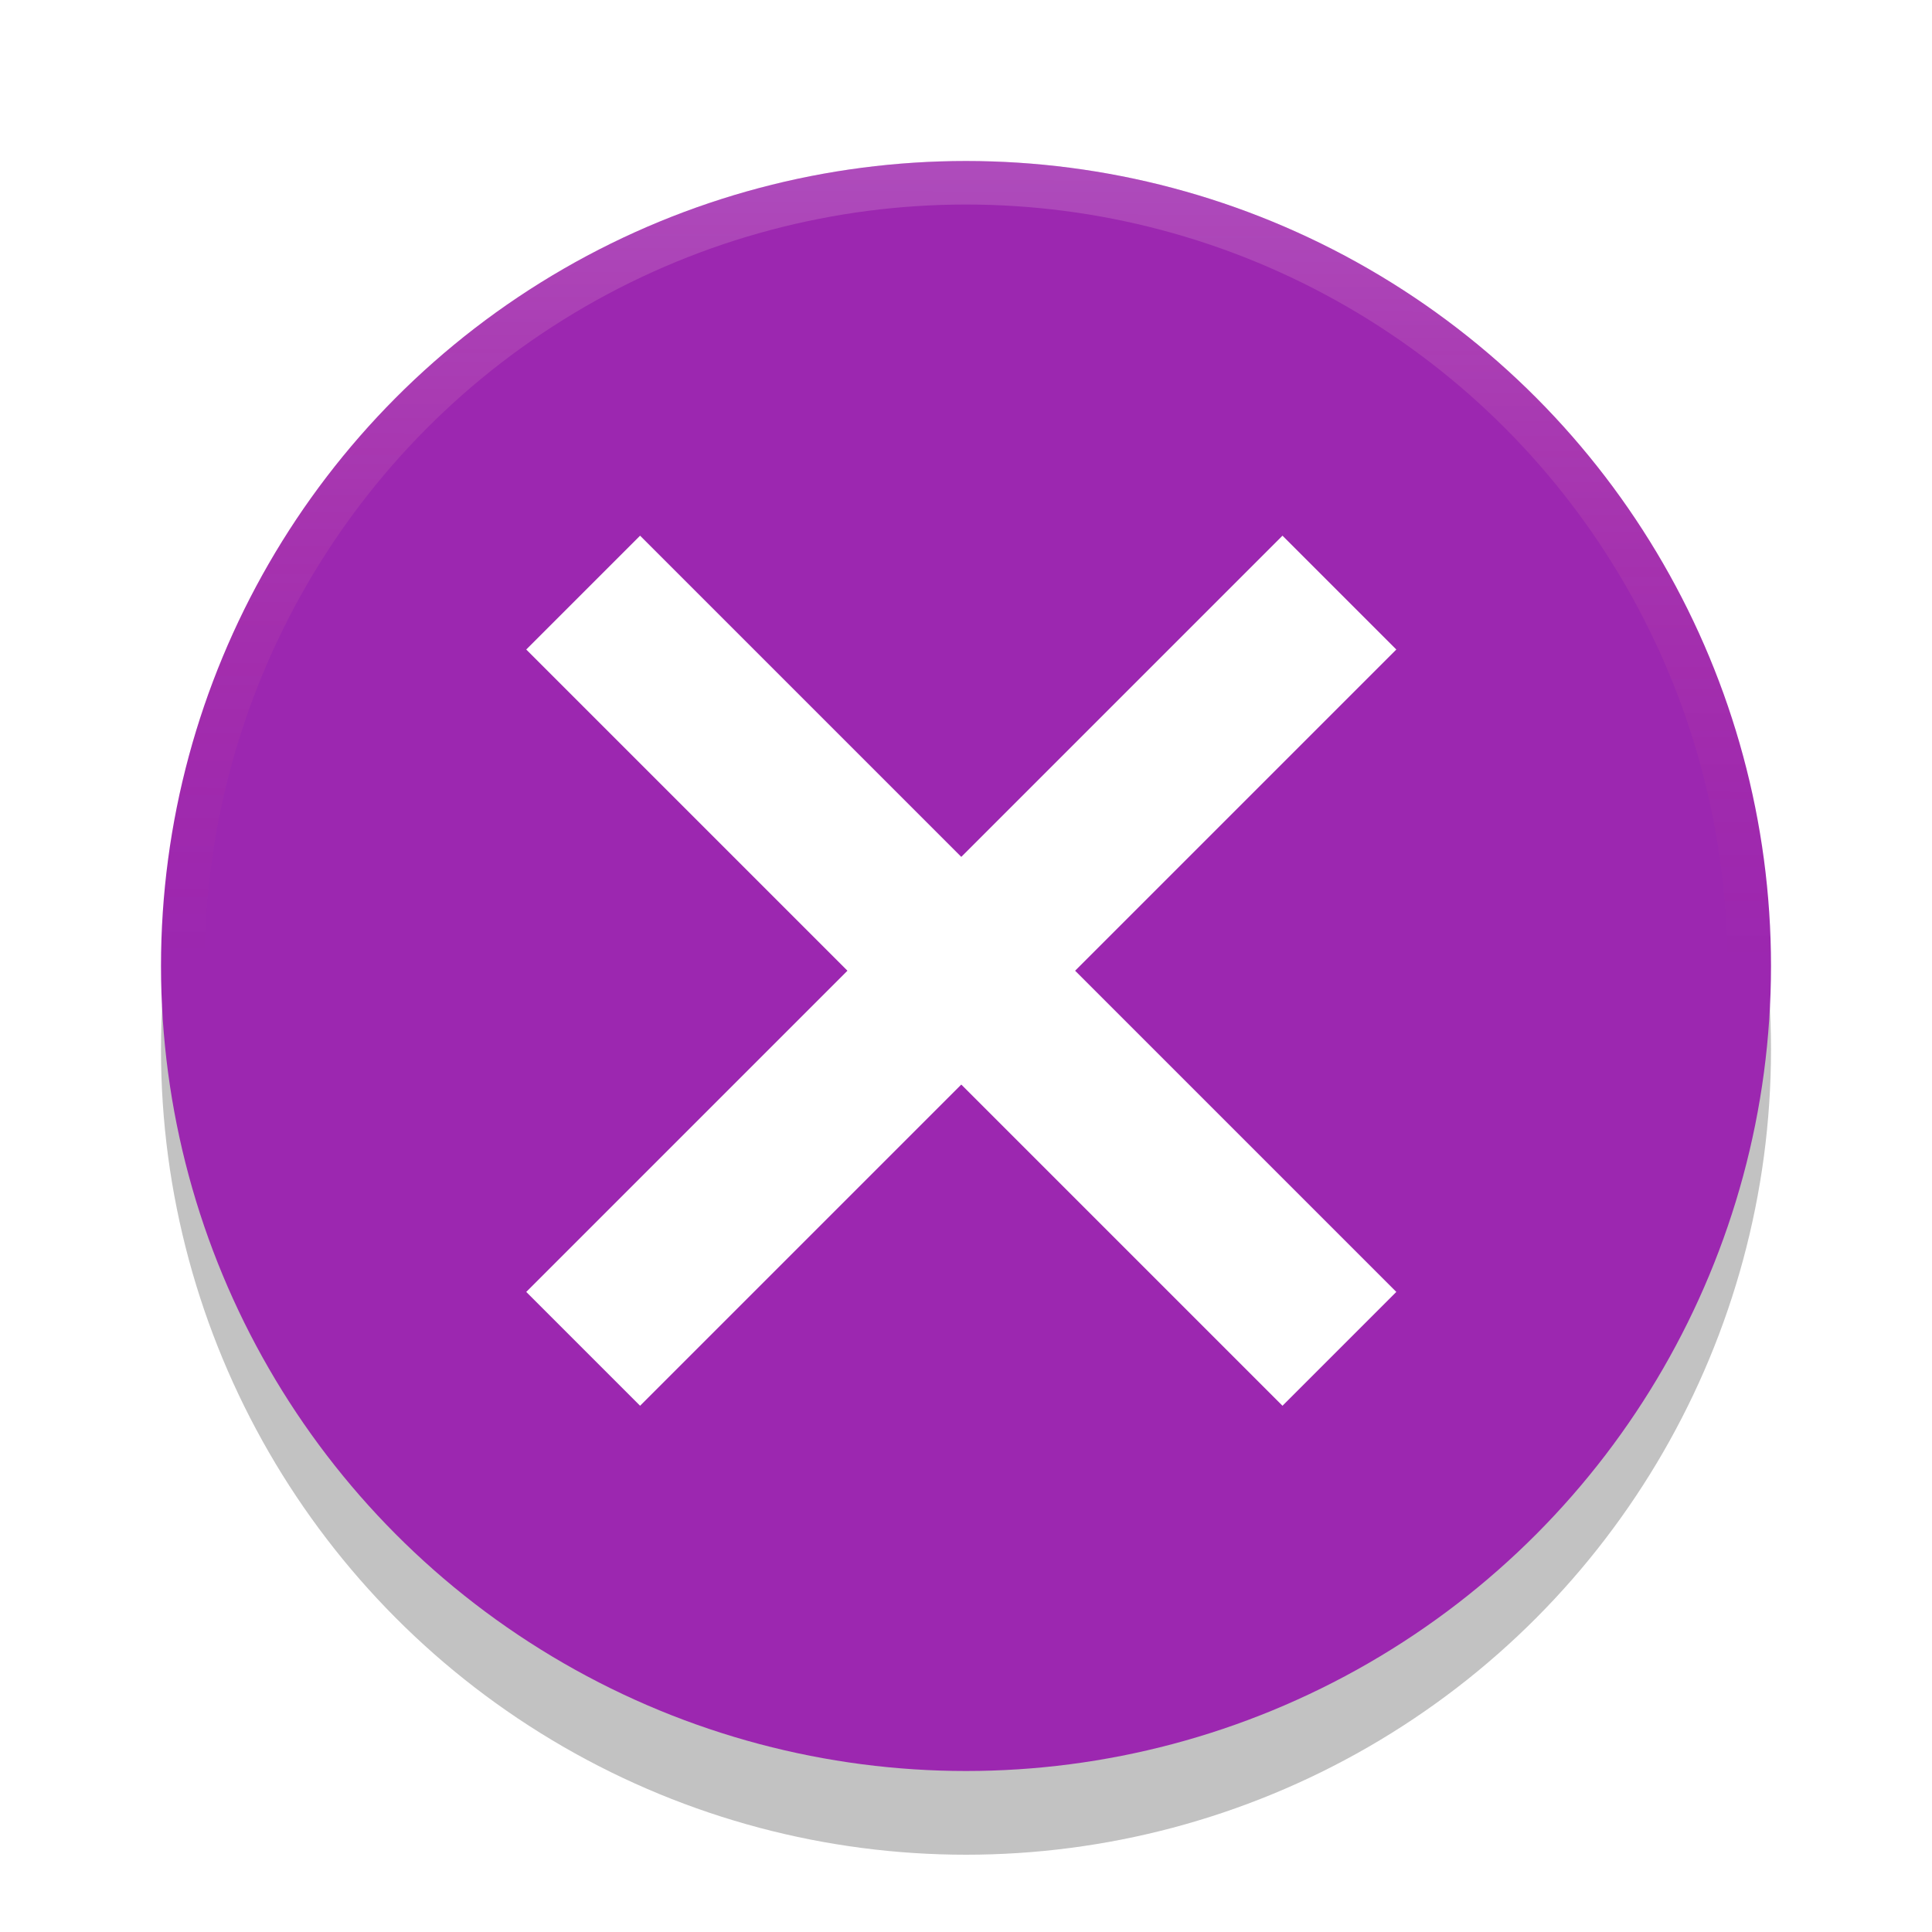 <?xml version="1.0" encoding="UTF-8" standalone="no"?>
<!-- Created with Inkscape (http://www.inkscape.org/) -->

<svg
   xmlns:dc="http://purl.org/dc/elements/1.1/"
   xmlns:cc="http://creativecommons.org/ns#"
   xmlns:rdf="http://www.w3.org/1999/02/22-rdf-syntax-ns#"
   xmlns:svg="http://www.w3.org/2000/svg"
   xmlns="http://www.w3.org/2000/svg"
   xmlns:xlink="http://www.w3.org/1999/xlink"
   xmlns:sodipodi="http://sodipodi.sourceforge.net/DTD/sodipodi-0.dtd"
   xmlns:inkscape="http://www.inkscape.org/namespaces/inkscape"
   width="72"
   height="72"
   viewBox="0 0 72 72"
   id="svg4747"
   version="1.1"
   inkscape:version="0.91 r13725"
   sodipodi:docname="button_close_pressed.svg">
  <defs
     id="defs4749">
    <linearGradient
       inkscape:collect="always"
       xlink:href="#linearGradient4153"
       id="linearGradient4159"
       x1="47.858"
       y1="1003.792"
       x2="47.959"
       y2="963.885"
       gradientUnits="userSpaceOnUse"
       gradientTransform="matrix(0.811,0,0,0.811,-2.919,202.014)" />
    <linearGradient
       inkscape:collect="always"
       id="linearGradient4153">
      <stop
         style="stop-color:#FF5252;stop-opacity:0"
         offset="0"
         id="stop4155" />
      <stop
         style="stop-color:#ffffff;stop-opacity:0.2"
         offset="1"
         id="stop4157" />
    </linearGradient>
    <filter
       inkscape:collect="always"
       style="color-interpolation-filters:sRGB"
       id="filter4157"
       x="-0.048"
       width="1.096"
       y="-0.048"
       height="1.096">
      <feGaussianBlur
         inkscape:collect="always"
         stdDeviation="1.2"
         id="feGaussianBlur4159" />
    </filter>
  </defs>
  <sodipodi:namedview
     id="base"
     pagecolor="#808080"
     bordercolor="#666666"
     borderopacity="1.0"
     inkscape:pageopacity="0"
     inkscape:pageshadow="2"
     inkscape:zoom="3.8607143"
     inkscape:cx="-9.4993433"
     inkscape:cy="21.838468"
     inkscape:document-units="px"
     inkscape:current-layer="layer1"
     showgrid="false"
     units="px"
     inkscape:window-width="1366"
     inkscape:window-height="709"
     inkscape:window-x="0"
     inkscape:window-y="32"
     inkscape:window-maximized="1" />
  <g
     inkscape:label="Layer 1"
     inkscape:groupmode="layer"
     id="layer1"
     transform="translate(0,-980.362)">
    <circle
       style="fill:#000000;fill-opacity:0.24;stroke-width:5;stroke-miterlimit:4;stroke-dasharray:none;filter:url(#filter4157)"
       id="path4143"
       cx="36"
       cy="1019.482"
       r="30" />
    <ellipse
       style="opacity:1;fill:#9C27B0;fill-opacity:1;fill-rule:evenodd;stroke:none;stroke-width:9.605;stroke-linecap:butt;stroke-linejoin:round;stroke-miterlimit:4;stroke-dasharray:none;stroke-dashoffset:478.437;stroke-opacity:0.75"
       id="path5326"
       cx="36"
       cy="1016.362"
       ry="30"
       rx="30" />
    <path
       id="path4778-0"
       style="fill:none;fill-opacity:0;fill-rule:evenodd;stroke:#ffffff;stroke-width:6;stroke-linecap:square;stroke-linejoin:miter;stroke-miterlimit:4;stroke-dasharray:none;stroke-opacity:1"
       d="m 23.854,1004.568 c 23.94,23.94 23.94,23.94 23.94,23.94 m -23.94,0 c 23.94,-23.94 23.94,-23.94 23.94,-23.94"
       inkscape:connector-curvature="0" />
    <ellipse
       style="opacity:1;fill:none;fill-opacity:1;fill-rule:evenodd;stroke:url(#linearGradient4159);stroke-width:1.622;stroke-linecap:butt;stroke-linejoin:round;stroke-miterlimit:4;stroke-dasharray:none;stroke-dashoffset:478.437;stroke-opacity:1"
       id="path5326-0"
       cx="36"
       cy="1016.362"
       rx="29.189"
       ry="29.189" />
  </g>
</svg>
